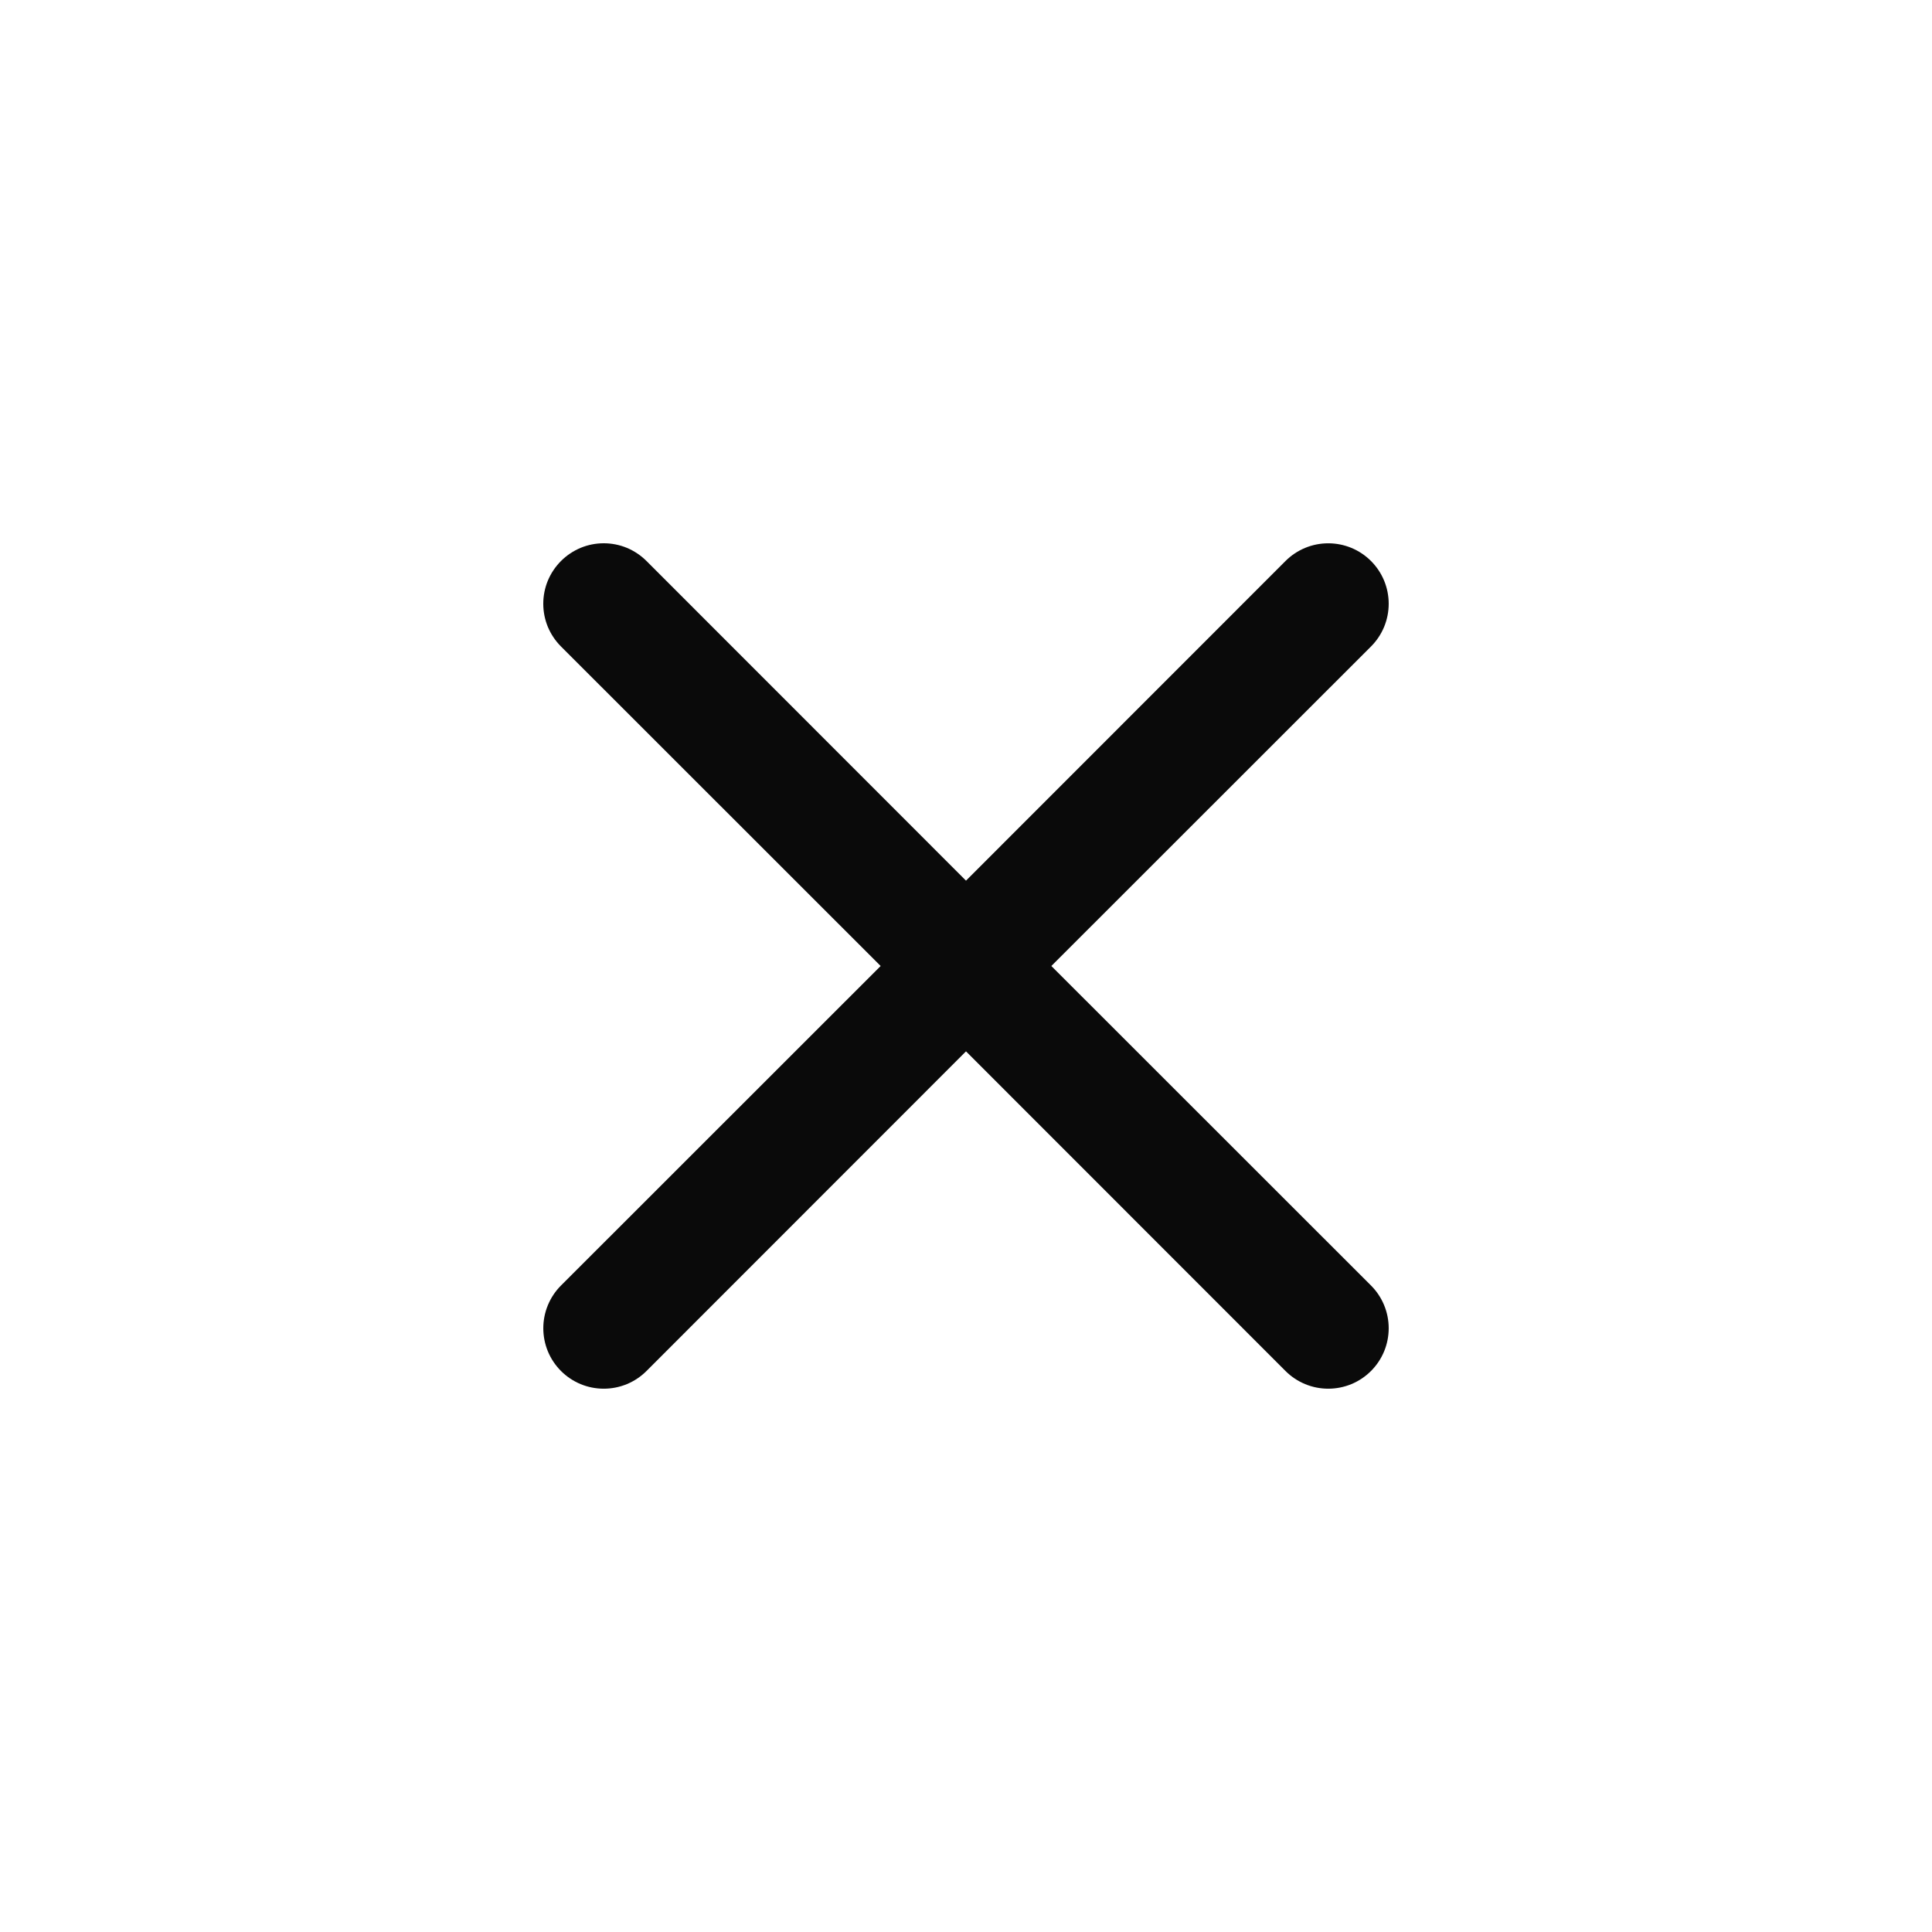 <svg width="56" height="56" viewBox="0 0 56 56" fill="none" xmlns="http://www.w3.org/2000/svg">
<path d="M16.261 16.261C16.424 16.098 16.617 15.969 16.829 15.88C17.042 15.792 17.27 15.747 17.5 15.747C17.73 15.747 17.958 15.792 18.171 15.88C18.383 15.969 18.576 16.098 18.739 16.261L28 25.526L37.261 16.261C37.424 16.098 37.617 15.969 37.83 15.881C38.042 15.793 38.27 15.748 38.5 15.748C38.73 15.748 38.958 15.793 39.171 15.881C39.383 15.969 39.576 16.098 39.739 16.261C39.902 16.424 40.031 16.617 40.119 16.829C40.207 17.042 40.252 17.27 40.252 17.5C40.252 17.73 40.207 17.958 40.119 18.171C40.031 18.383 39.902 18.576 39.739 18.739L30.474 28L39.739 37.261C39.902 37.424 40.031 37.617 40.119 37.83C40.207 38.042 40.252 38.27 40.252 38.5C40.252 38.73 40.207 38.958 40.119 39.171C40.031 39.383 39.902 39.576 39.739 39.739C39.576 39.902 39.383 40.031 39.171 40.119C38.958 40.207 38.73 40.252 38.5 40.252C38.27 40.252 38.042 40.207 37.83 40.119C37.617 40.031 37.424 39.902 37.261 39.739L28 30.474L18.739 39.739C18.576 39.902 18.383 40.031 18.171 40.119C17.958 40.207 17.73 40.252 17.5 40.252C17.27 40.252 17.042 40.207 16.829 40.119C16.617 40.031 16.424 39.902 16.261 39.739C16.098 39.576 15.969 39.383 15.881 39.171C15.793 38.958 15.748 38.73 15.748 38.5C15.748 38.27 15.793 38.042 15.881 37.83C15.969 37.617 16.098 37.424 16.261 37.261L25.526 28L16.261 18.739C16.098 18.576 15.969 18.383 15.88 18.171C15.792 17.958 15.747 17.73 15.747 17.5C15.747 17.27 15.792 17.042 15.88 16.829C15.969 16.617 16.098 16.424 16.261 16.261Z" fill="#0A0A0A"/>
</svg>
